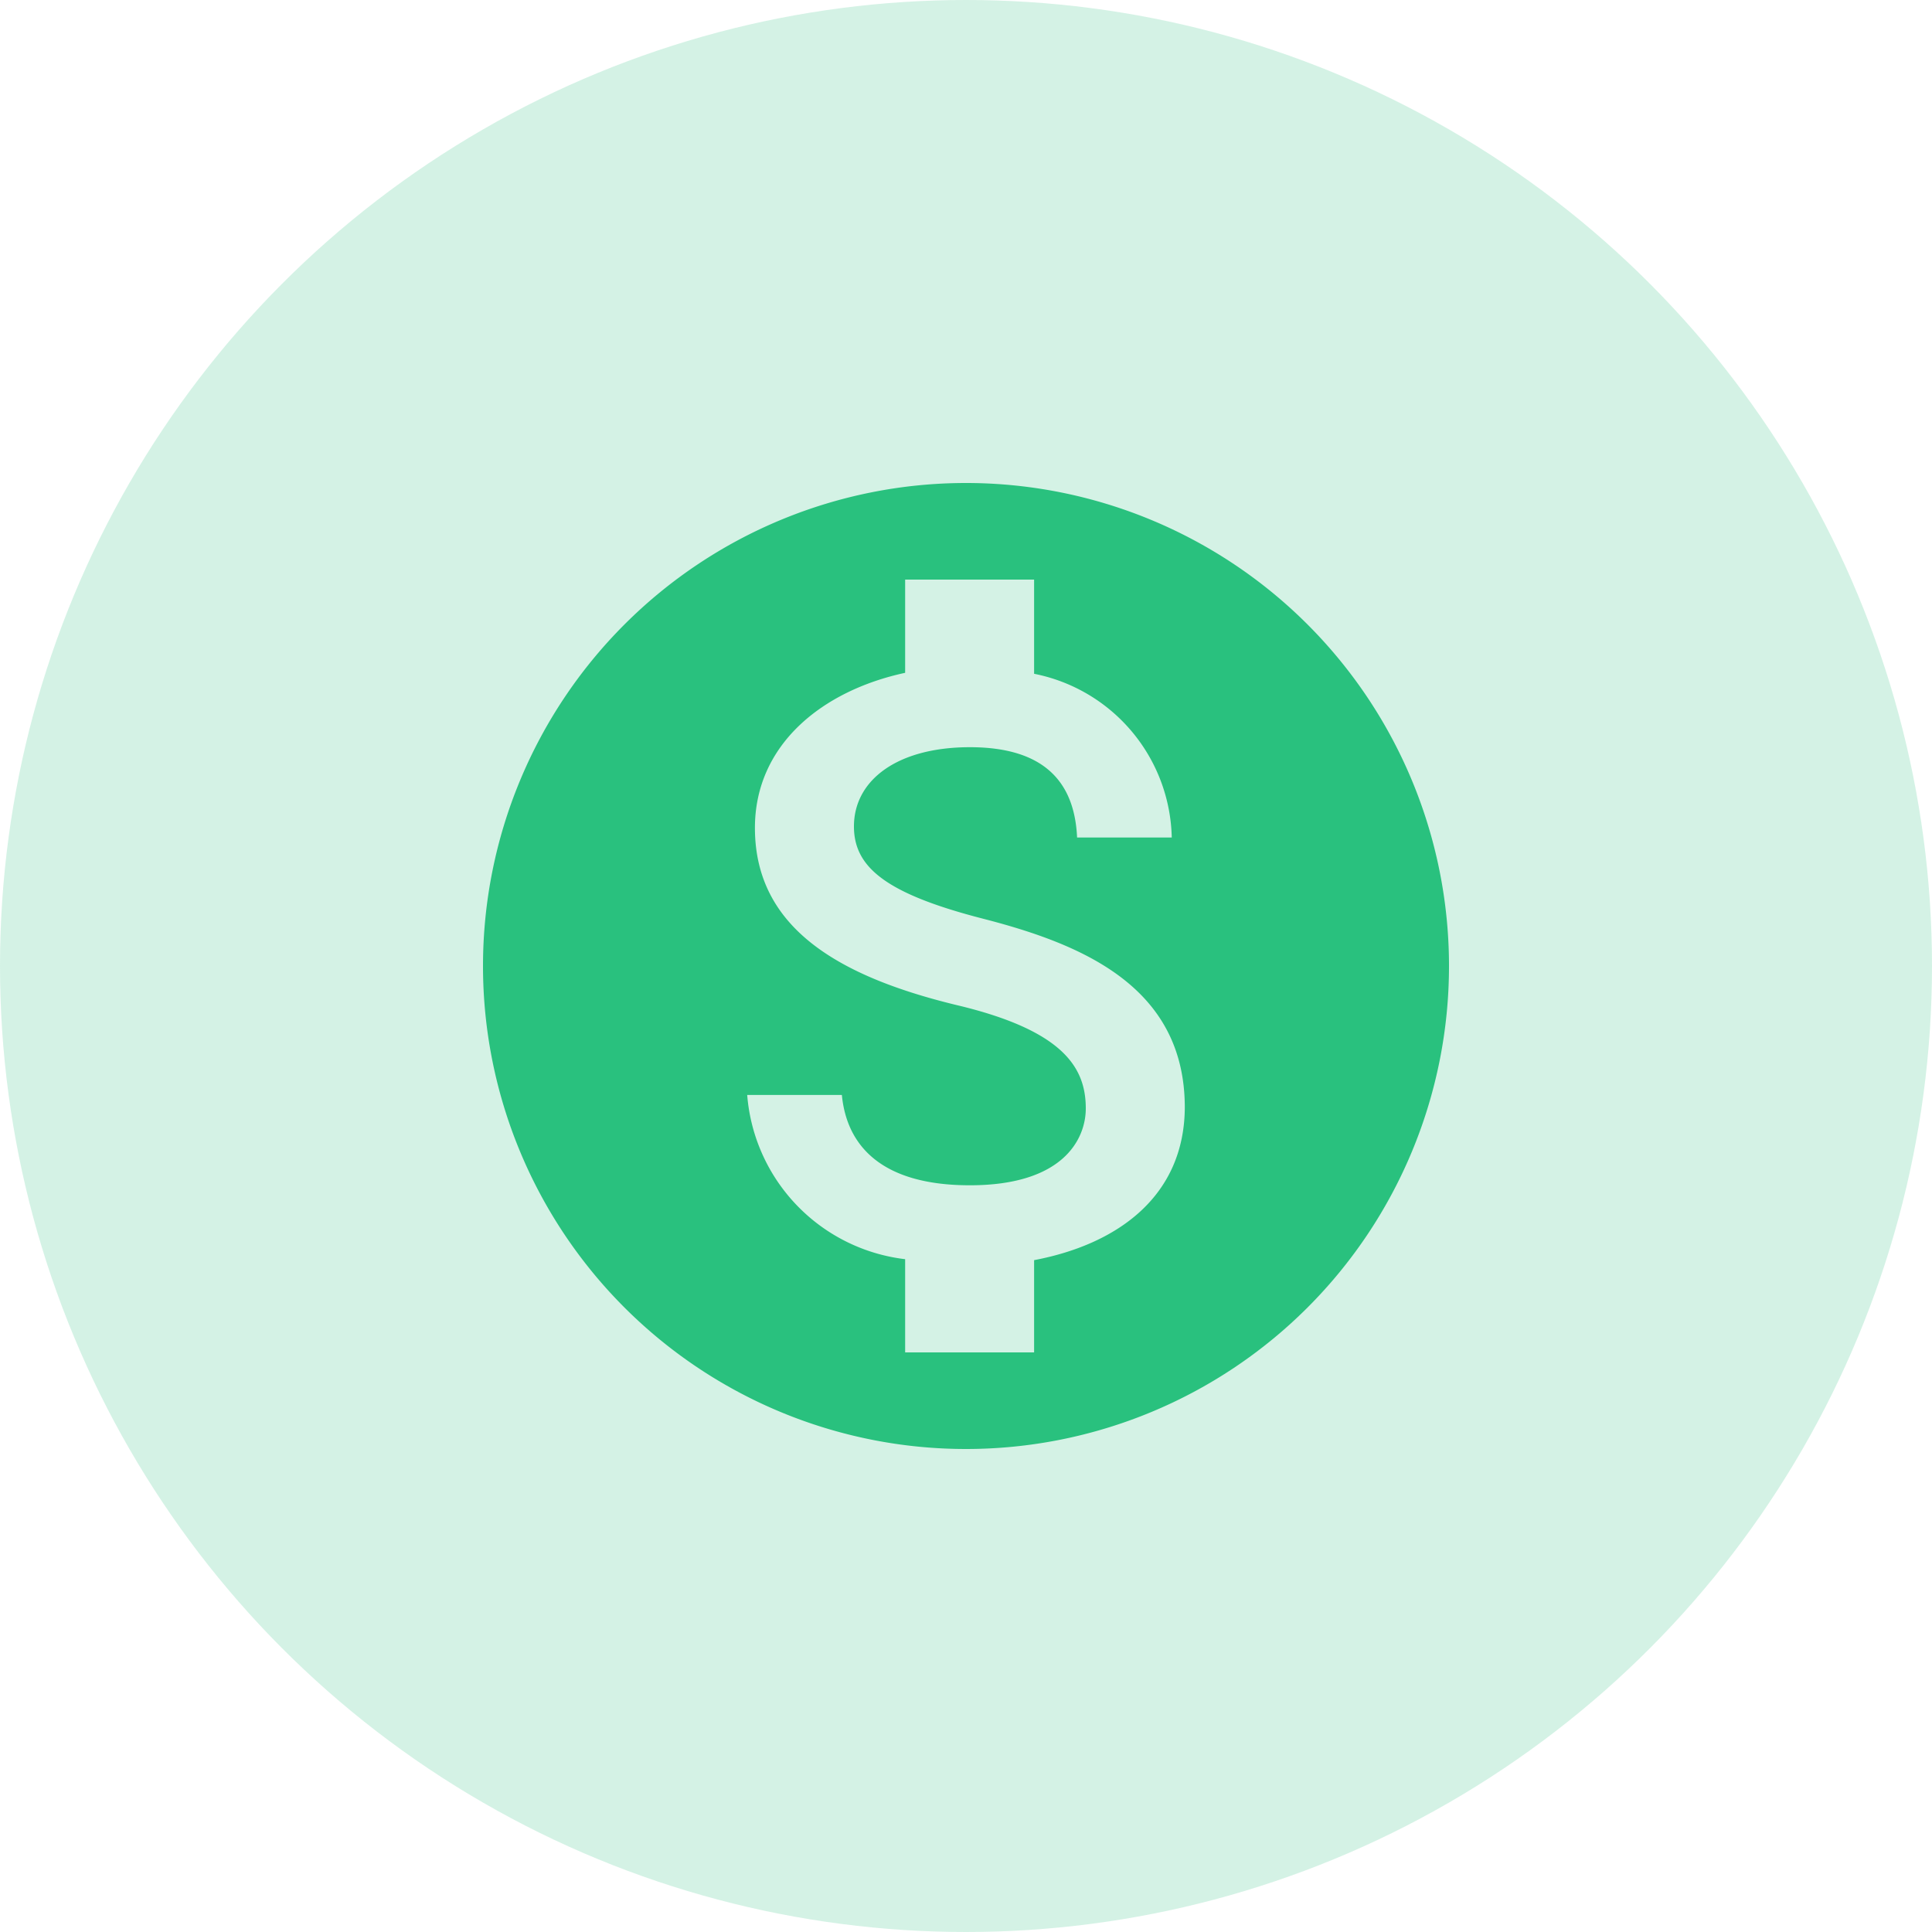 <svg xmlns="http://www.w3.org/2000/svg" width="40" height="40" viewBox="0 0 40 40">
  <g id="Group_2779" data-name="Group 2779" transform="translate(-16 -206)">
    <circle id="Ellipse_33" data-name="Ellipse 33" cx="20" cy="20" r="20" transform="translate(16 206)" fill="#29c17e" opacity="0.2"/>
    <path id="Path_147" data-name="Path 147" d="M36,2036a10,10,0,1,0,10,10A10,10,0,0,0,36,2036Zm1.41,16.09V2054H34.74v-1.93a3.721,3.721,0,0,1-3.27-3.4h1.96c.1,1.05.82,1.87,2.65,1.87,1.96,0,2.4-.98,2.4-1.59,0-.83-.44-1.61-2.67-2.14-2.48-.6-4.18-1.62-4.18-3.67,0-1.72,1.39-2.84,3.11-3.21V2038h2.67v1.95a3.535,3.535,0,0,1,2.85,3.39H38.3c-.05-1.11-.64-1.87-2.22-1.87-1.5,0-2.4.68-2.4,1.64,0,.84.65,1.39,2.67,1.91s4.18,1.39,4.18,3.91C40.52,2050.76,39.15,2051.76,37.41,2052.09Z" transform="translate(0 -1820)" fill="#29c17e"/>
  </g>
</svg>
